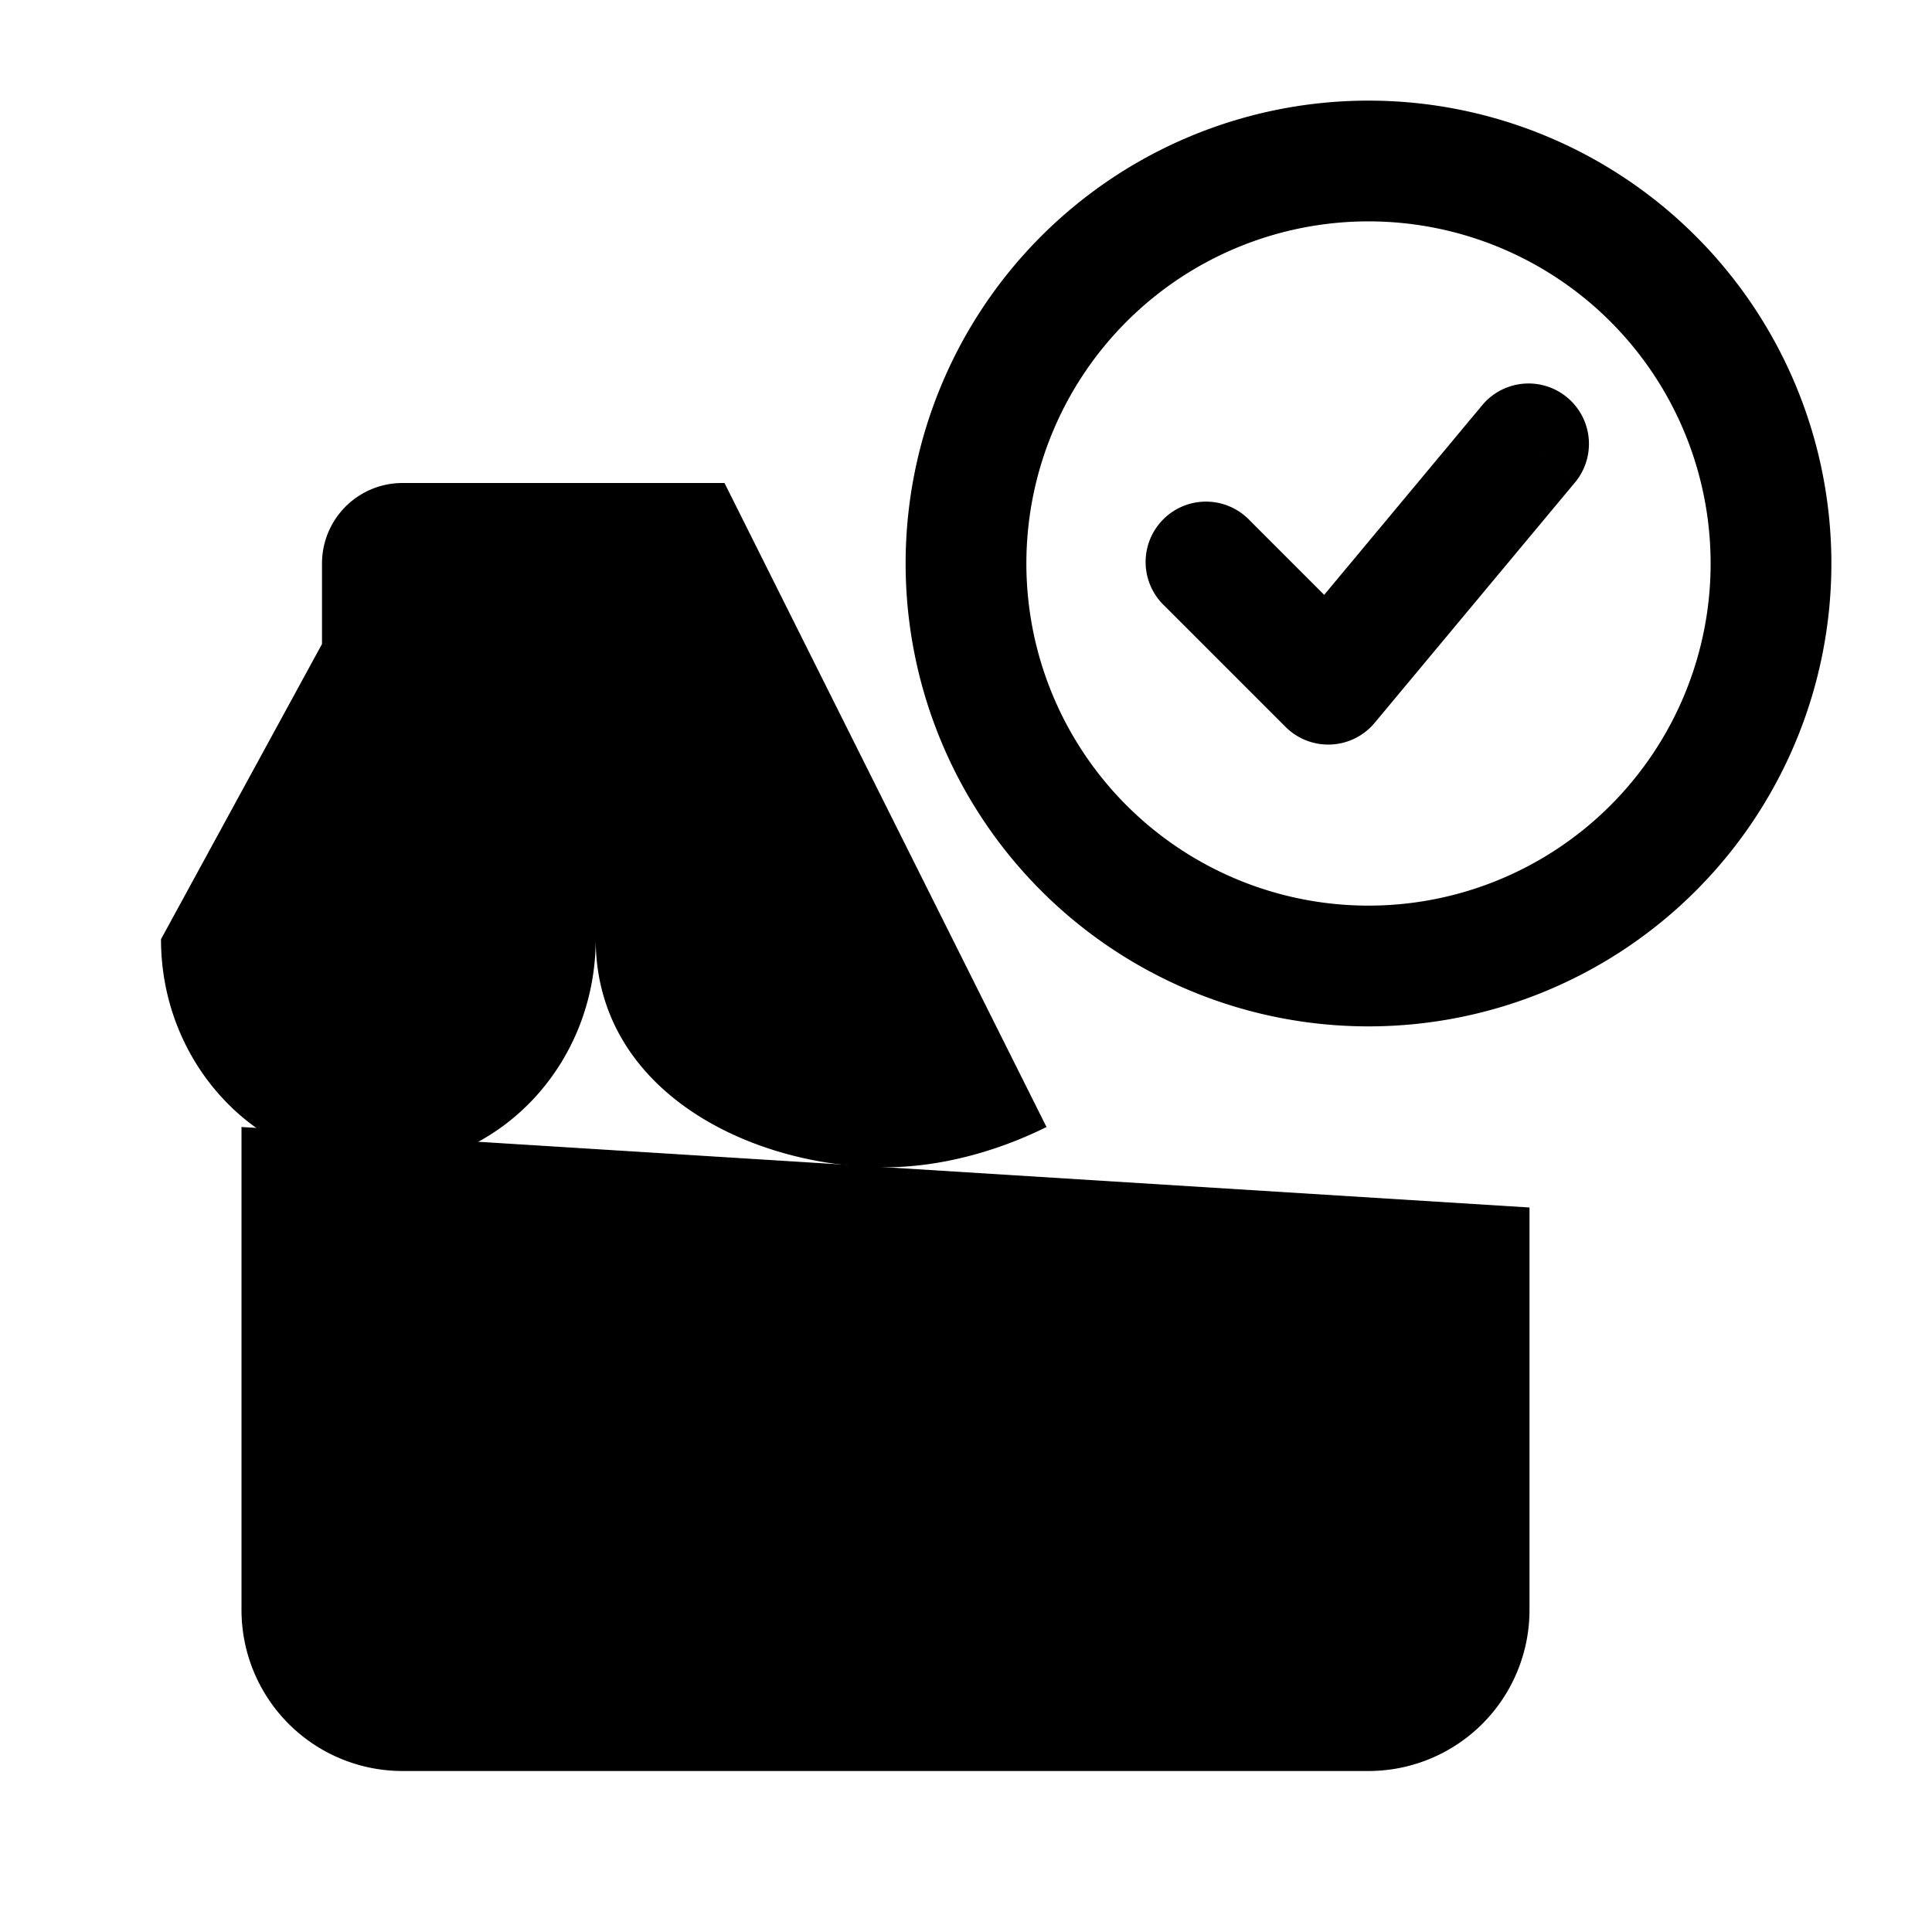 <svg xmlns="http://www.w3.org/2000/svg" viewBox="0 0 24 24"><path d="M3 14v6a2 2 0 0 0 2 2h12a2 2 0 0 0 2-2v-5M15.53 6.47a.75.75 0 1 0-1.06 1.06zm.97 2.03-.53.53a.75.75 0 0 0 1.106-.05zm3.076-2.52a.75.75 0 0 0-1.152-.96zM22.75 7A5.75 5.75 0 0 0 17 1.25v1.5A4.25 4.25 0 0 1 21.25 7zM17 1.25A5.75 5.75 0 0 0 11.25 7h1.5A4.25 4.25 0 0 1 17 2.75zM11.25 7A5.75 5.75 0 0 0 17 12.75v-1.5A4.25 4.25 0 0 1 12.75 7zM17 12.75A5.75 5.75 0 0 0 22.75 7h-1.5A4.25 4.25 0 0 1 17 11.25zm-2.53-5.22 1.5 1.5 1.06-1.06-1.5-1.5zm2.606 1.45 2.5-3-1.152-.96-2.5 3z"/><path d="M9 6H5a1 1 0 0 0-1 1v1l-2 3.667C2 13.232 3.209 14.5 4.7 14.5s2.7-1.268 2.7-2.833c0 1.889 1.923 2.833 3.6 2.833.674 0 1.387-.195 2-.5"/></svg>